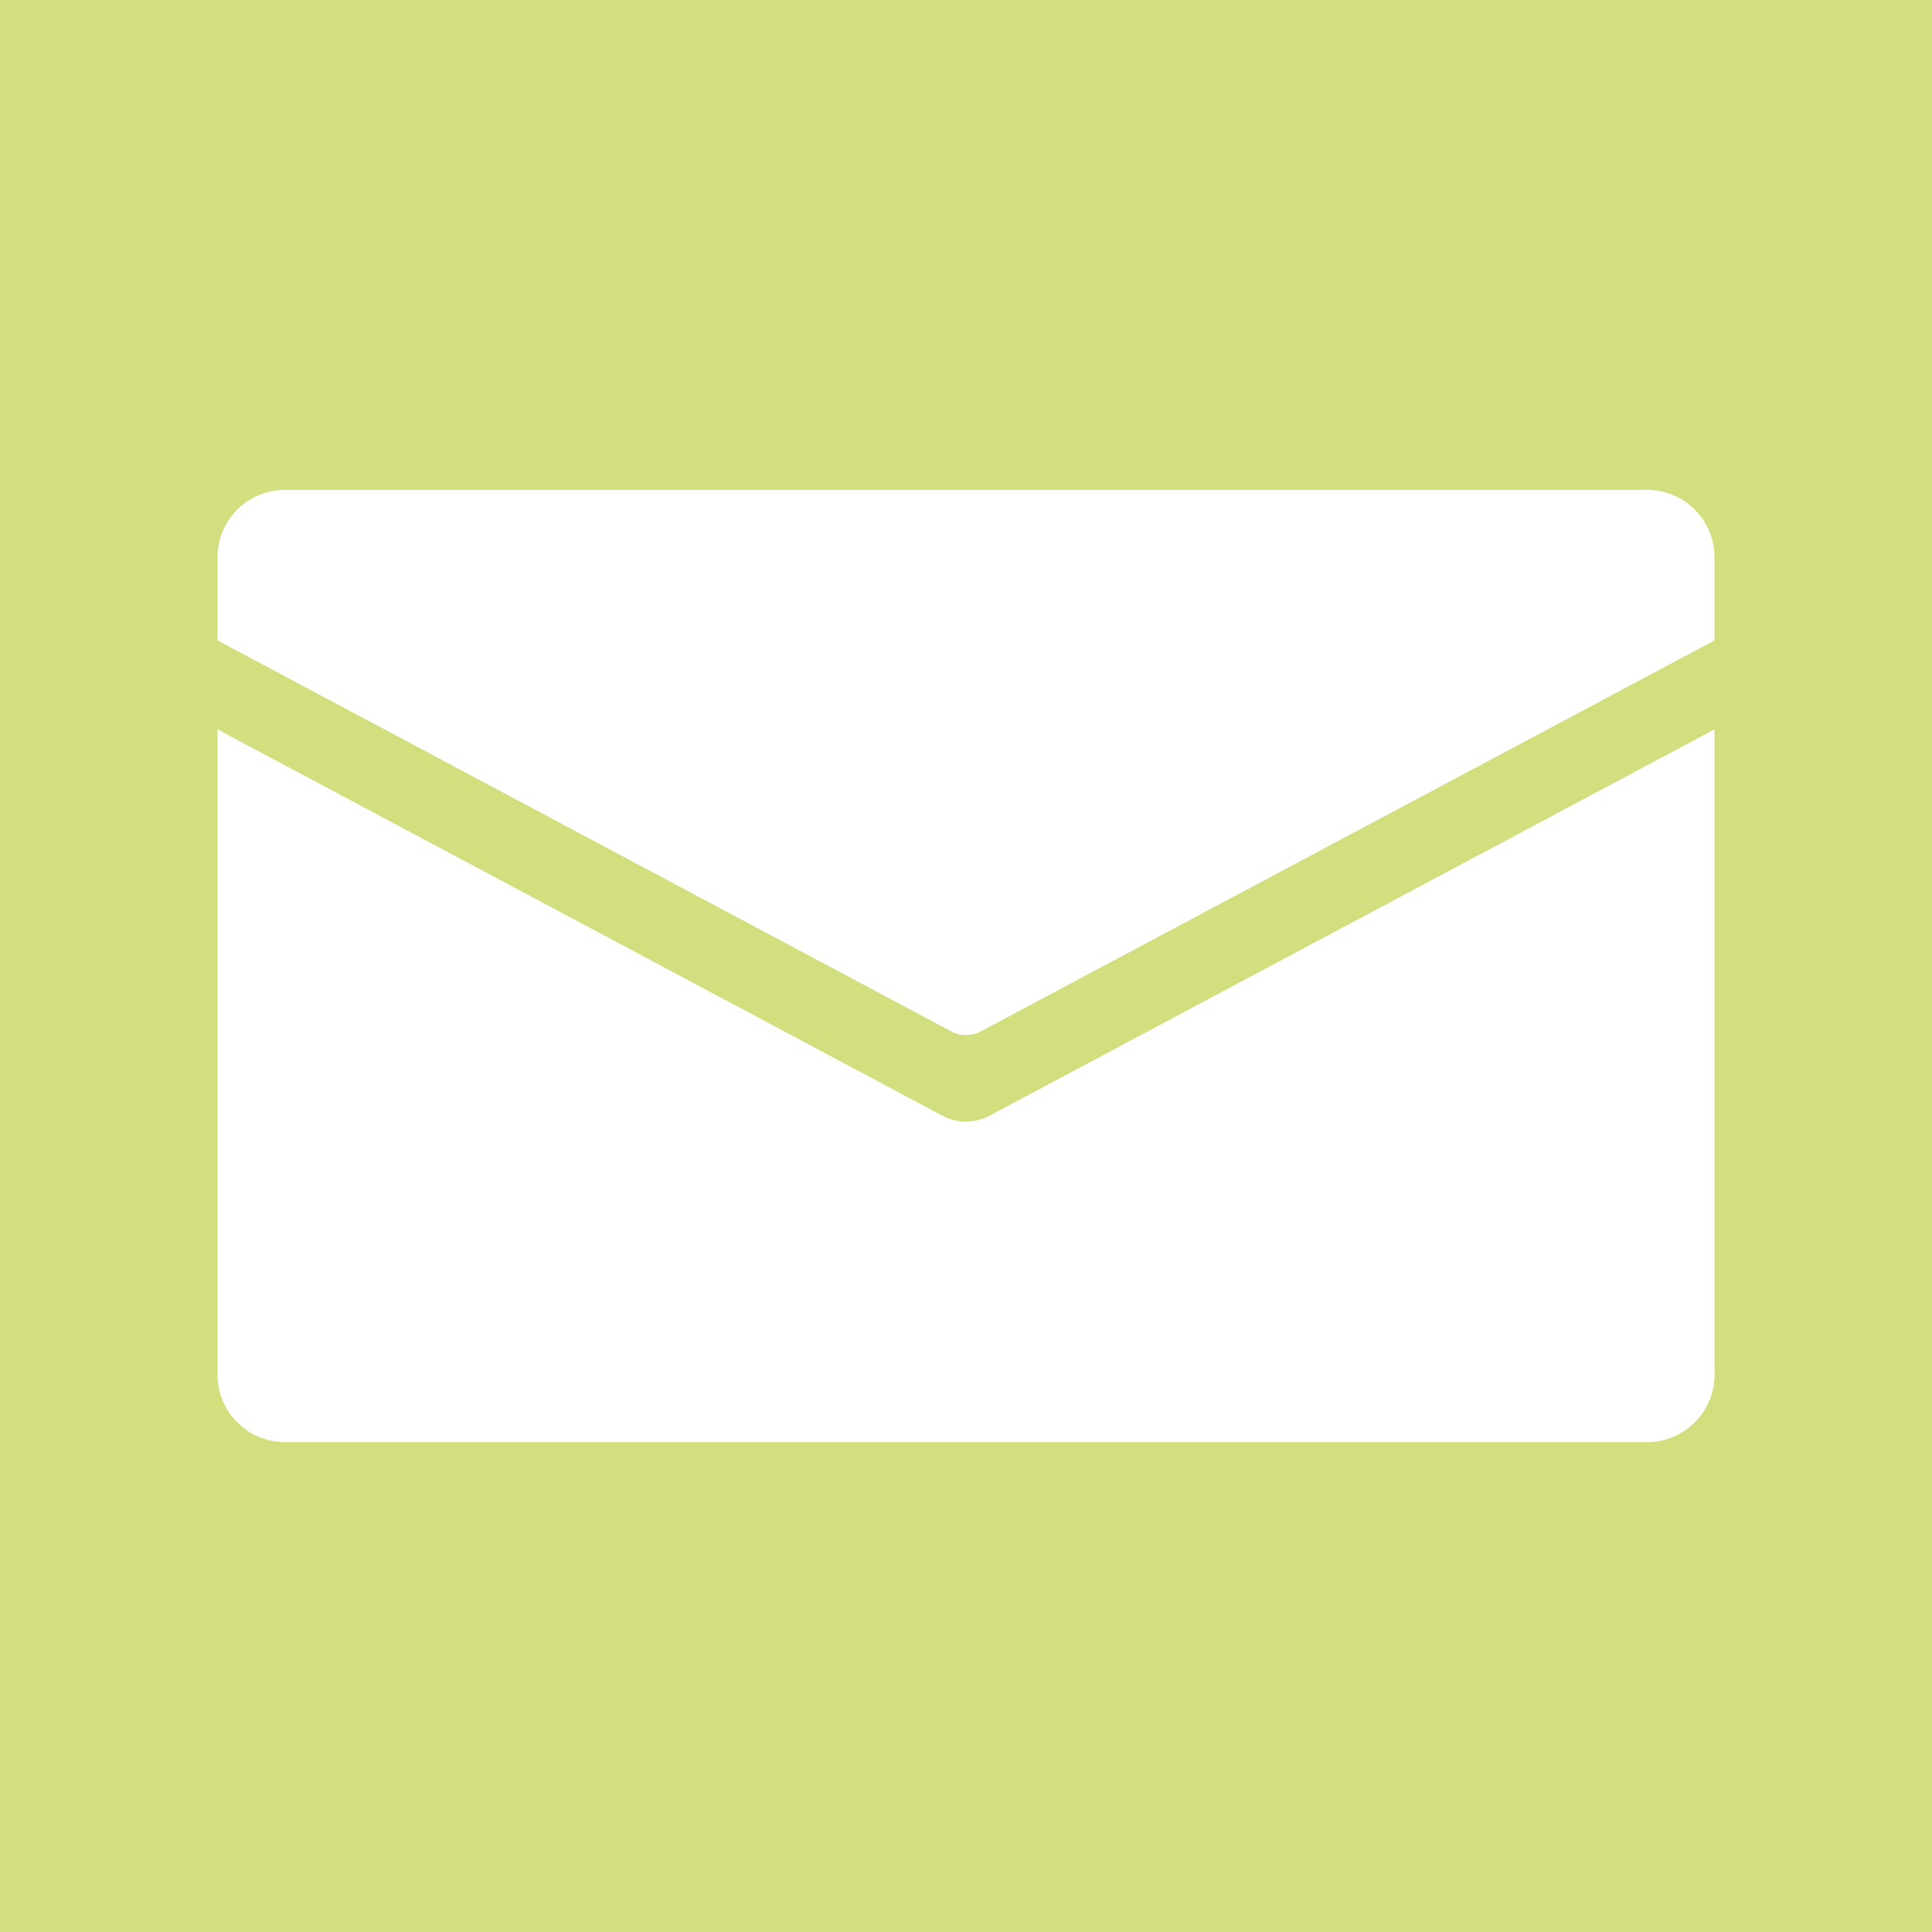 <svg id="Layer_1" data-name="Layer 1" xmlns="http://www.w3.org/2000/svg" viewBox="0 0 512 512"><title>envelope</title><rect width="512" height="512" fill="#d3de7e"/><path d="M261.81,295.91a13.59,13.59,0,0,1-11.63,0L57.64,193.29V364.34a17.89,17.89,0,0,0,17.83,17.84H436.53a17.9,17.9,0,0,0,17.84-17.84V193.29Z" fill="#fff"/><path d="M259.37,273.62l195-103.91V147.66a17.89,17.89,0,0,0-17.84-17.84H75.47a17.88,17.88,0,0,0-17.83,17.84v22.05l195,103.91A8.71,8.71,0,0,0,259.37,273.62Z" fill="#fff"/></svg>